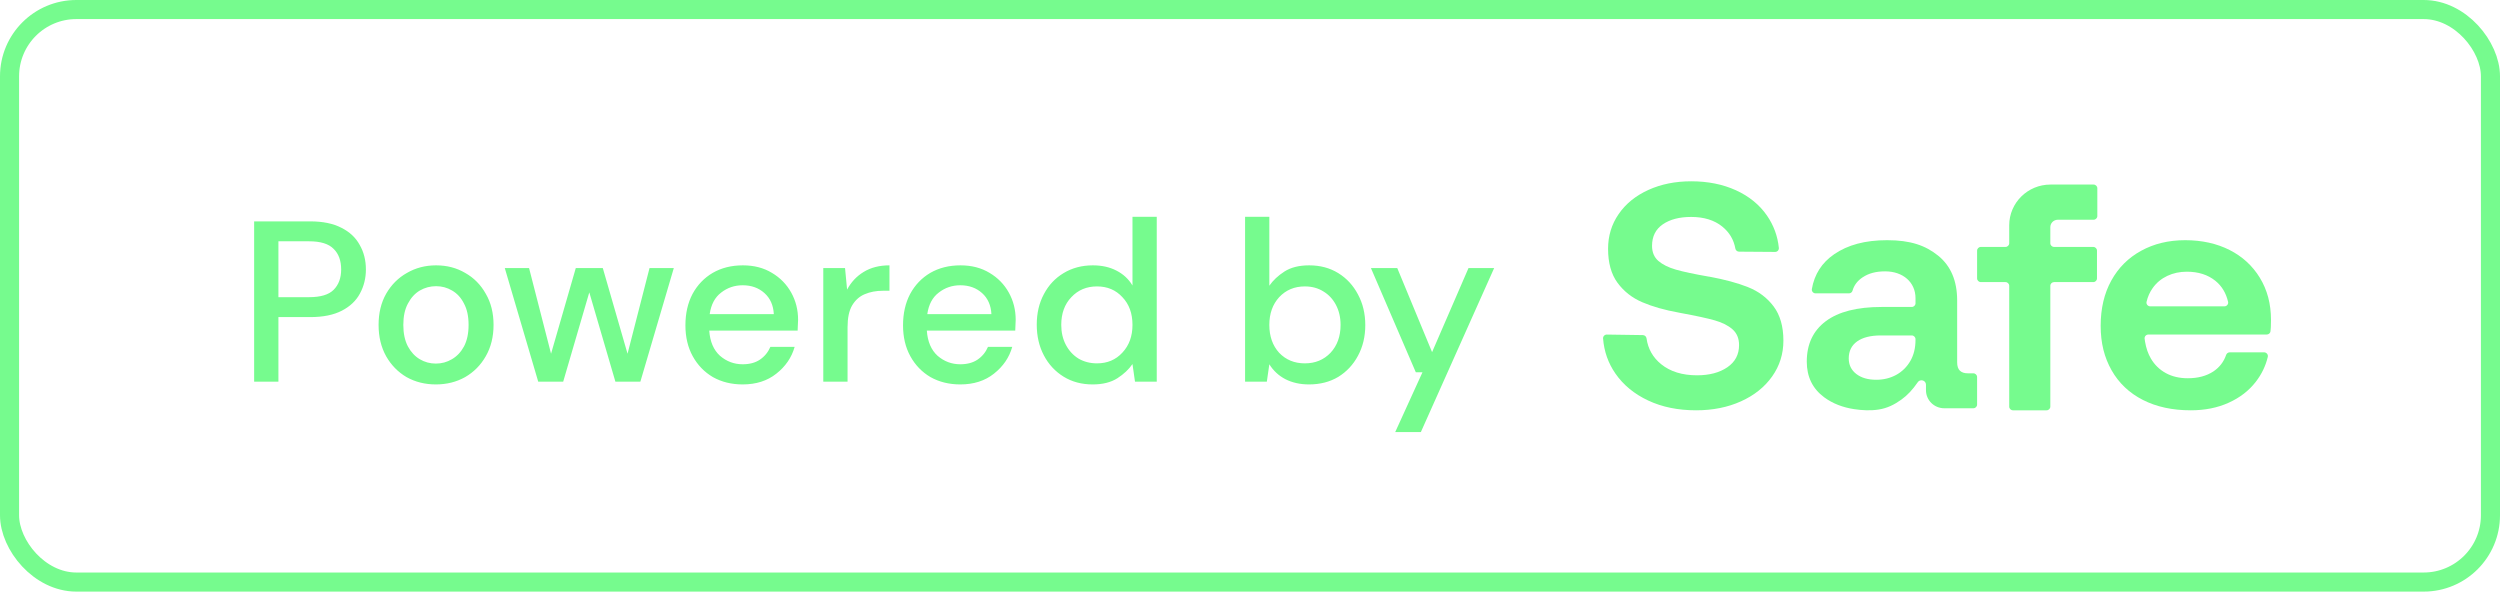 <svg width="131" height="31" viewBox="0 0 131 31" fill="none" xmlns="http://www.w3.org/2000/svg">
<rect x="0.5" y="0.5" width="130" height="30" rx="3.5" stroke="#76FB8E"/>
<path d="M13.317 20V11.6H16.257C16.913 11.6 17.457 11.712 17.889 11.936C18.321 12.152 18.641 12.452 18.849 12.836C19.065 13.212 19.173 13.64 19.173 14.12C19.173 14.576 19.069 14.996 18.861 15.38C18.661 15.756 18.345 16.056 17.913 16.28C17.481 16.504 16.929 16.616 16.257 16.616H14.589V20H13.317ZM14.589 15.572H16.197C16.797 15.572 17.225 15.444 17.481 15.188C17.745 14.924 17.877 14.568 17.877 14.12C17.877 13.656 17.745 13.296 17.481 13.04C17.225 12.776 16.797 12.644 16.197 12.644H14.589V15.572ZM22.838 20.144C22.27 20.144 21.758 20.016 21.302 19.76C20.854 19.496 20.498 19.132 20.234 18.668C19.97 18.196 19.838 17.648 19.838 17.024C19.838 16.4 19.97 15.856 20.234 15.392C20.506 14.92 20.87 14.556 21.326 14.3C21.782 14.036 22.29 13.904 22.85 13.904C23.418 13.904 23.926 14.036 24.374 14.3C24.83 14.556 25.19 14.92 25.454 15.392C25.726 15.856 25.862 16.4 25.862 17.024C25.862 17.648 25.726 18.196 25.454 18.668C25.19 19.132 24.83 19.496 24.374 19.76C23.918 20.016 23.406 20.144 22.838 20.144ZM22.838 19.052C23.142 19.052 23.422 18.976 23.678 18.824C23.942 18.672 24.154 18.448 24.314 18.152C24.474 17.848 24.554 17.472 24.554 17.024C24.554 16.576 24.474 16.204 24.314 15.908C24.162 15.604 23.954 15.376 23.69 15.224C23.434 15.072 23.154 14.996 22.85 14.996C22.546 14.996 22.262 15.072 21.998 15.224C21.742 15.376 21.534 15.604 21.374 15.908C21.214 16.204 21.134 16.576 21.134 17.024C21.134 17.472 21.214 17.848 21.374 18.152C21.534 18.448 21.742 18.672 21.998 18.824C22.254 18.976 22.534 19.052 22.838 19.052ZM28.203 20L26.451 14.048H27.723L28.875 18.536L30.171 14.048H31.587L32.883 18.536L34.035 14.048H35.307L33.555 20H32.247L30.879 15.32L29.511 20H28.203ZM38.916 20.144C38.332 20.144 37.812 20.016 37.356 19.76C36.908 19.496 36.556 19.132 36.3 18.668C36.044 18.204 35.916 17.664 35.916 17.048C35.916 16.424 36.04 15.876 36.288 15.404C36.544 14.932 36.896 14.564 37.344 14.3C37.8 14.036 38.328 13.904 38.928 13.904C39.512 13.904 40.02 14.036 40.452 14.3C40.884 14.556 41.22 14.9 41.46 15.332C41.7 15.764 41.82 16.24 41.82 16.76C41.82 16.84 41.816 16.928 41.808 17.024C41.808 17.112 41.804 17.212 41.796 17.324H37.164C37.204 17.9 37.392 18.34 37.728 18.644C38.072 18.94 38.468 19.088 38.916 19.088C39.276 19.088 39.576 19.008 39.816 18.848C40.064 18.68 40.248 18.456 40.368 18.176H41.64C41.48 18.736 41.16 19.204 40.68 19.58C40.208 19.956 39.62 20.144 38.916 20.144ZM38.916 14.948C38.492 14.948 38.116 15.076 37.788 15.332C37.46 15.58 37.26 15.956 37.188 16.46H40.548C40.524 15.996 40.36 15.628 40.056 15.356C39.752 15.084 39.372 14.948 38.916 14.948ZM43.14 20V14.048H44.28L44.388 15.176C44.596 14.784 44.884 14.476 45.252 14.252C45.628 14.02 46.08 13.904 46.608 13.904V15.236H46.26C45.908 15.236 45.592 15.296 45.312 15.416C45.04 15.528 44.82 15.724 44.652 16.004C44.492 16.276 44.412 16.656 44.412 17.144V20H43.14ZM50.319 20.144C49.734 20.144 49.215 20.016 48.758 19.76C48.31 19.496 47.959 19.132 47.703 18.668C47.447 18.204 47.319 17.664 47.319 17.048C47.319 16.424 47.443 15.876 47.691 15.404C47.947 14.932 48.298 14.564 48.746 14.3C49.203 14.036 49.73 13.904 50.331 13.904C50.914 13.904 51.422 14.036 51.855 14.3C52.286 14.556 52.623 14.9 52.862 15.332C53.102 15.764 53.222 16.24 53.222 16.76C53.222 16.84 53.218 16.928 53.211 17.024C53.211 17.112 53.206 17.212 53.199 17.324H48.566C48.606 17.9 48.794 18.34 49.13 18.644C49.474 18.94 49.87 19.088 50.319 19.088C50.678 19.088 50.978 19.008 51.218 18.848C51.467 18.68 51.651 18.456 51.77 18.176H53.042C52.883 18.736 52.562 19.204 52.083 19.58C51.611 19.956 51.023 20.144 50.319 20.144ZM50.319 14.948C49.895 14.948 49.519 15.076 49.191 15.332C48.862 15.58 48.663 15.956 48.59 16.46H51.95C51.926 15.996 51.763 15.628 51.459 15.356C51.154 15.084 50.775 14.948 50.319 14.948ZM57.254 20.144C56.678 20.144 56.17 20.008 55.73 19.736C55.29 19.464 54.946 19.092 54.698 18.62C54.45 18.148 54.326 17.612 54.326 17.012C54.326 16.412 54.45 15.88 54.698 15.416C54.946 14.944 55.29 14.576 55.73 14.312C56.178 14.04 56.69 13.904 57.266 13.904C57.738 13.904 58.15 13.996 58.502 14.18C58.862 14.364 59.142 14.624 59.342 14.96V11.36H60.614V20H59.474L59.342 19.076C59.15 19.356 58.886 19.604 58.55 19.82C58.214 20.036 57.782 20.144 57.254 20.144ZM57.482 19.04C58.026 19.04 58.47 18.852 58.814 18.476C59.166 18.1 59.342 17.616 59.342 17.024C59.342 16.424 59.166 15.94 58.814 15.572C58.47 15.196 58.026 15.008 57.482 15.008C56.938 15.008 56.49 15.196 56.138 15.572C55.786 15.94 55.61 16.424 55.61 17.024C55.61 17.416 55.69 17.764 55.85 18.068C56.01 18.372 56.23 18.612 56.51 18.788C56.798 18.956 57.122 19.04 57.482 19.04ZM68.59 20.144C68.126 20.144 67.713 20.052 67.353 19.868C67.001 19.684 66.722 19.424 66.513 19.088L66.382 20H65.242V11.36H66.513V14.972C66.706 14.692 66.969 14.444 67.305 14.228C67.641 14.012 68.073 13.904 68.602 13.904C69.177 13.904 69.686 14.04 70.126 14.312C70.566 14.584 70.909 14.956 71.157 15.428C71.413 15.9 71.541 16.436 71.541 17.036C71.541 17.636 71.413 18.172 71.157 18.644C70.909 19.108 70.566 19.476 70.126 19.748C69.686 20.012 69.174 20.144 68.59 20.144ZM68.374 19.04C68.918 19.04 69.365 18.856 69.718 18.488C70.07 18.112 70.246 17.624 70.246 17.024C70.246 16.632 70.165 16.284 70.005 15.98C69.846 15.676 69.626 15.44 69.346 15.272C69.066 15.096 68.742 15.008 68.374 15.008C67.829 15.008 67.382 15.196 67.029 15.572C66.686 15.948 66.513 16.432 66.513 17.024C66.513 17.624 66.686 18.112 67.029 18.488C67.382 18.856 67.829 19.04 68.374 19.04ZM73.109 22.64L74.537 19.508H74.189L71.837 14.048H73.217L75.041 18.452L76.949 14.048H78.293L74.453 22.64H73.109Z" fill="#76FB8E"/>
<path d="M89.573 14.498C90.37 14.645 91.044 14.827 91.597 15.046L91.597 15.047C92.149 15.265 92.596 15.602 92.938 16.056C93.279 16.511 93.45 17.108 93.45 17.849C93.45 18.544 93.254 19.169 92.861 19.725C92.468 20.28 91.924 20.715 91.23 21.029C90.535 21.343 89.75 21.5 88.873 21.5C87.928 21.5 87.091 21.329 86.363 20.986C85.634 20.644 85.062 20.173 84.647 19.573C84.27 19.028 84.054 18.417 84.001 17.738C83.992 17.625 84.084 17.53 84.199 17.531L86.087 17.559C86.184 17.561 86.265 17.633 86.278 17.729C86.355 18.281 86.611 18.732 87.046 19.085C87.524 19.472 88.151 19.666 88.925 19.666C89.573 19.666 90.103 19.525 90.513 19.245C90.923 18.964 91.127 18.578 91.127 18.084C91.127 17.736 91.013 17.461 90.786 17.259C90.558 17.057 90.248 16.9 89.855 16.788C89.462 16.676 88.868 16.547 88.071 16.401L87.986 16.384C87.234 16.249 86.591 16.067 86.056 15.837C85.52 15.607 85.088 15.267 84.758 14.818C84.428 14.369 84.263 13.775 84.263 13.034C84.263 12.361 84.447 11.755 84.818 11.217C85.188 10.678 85.706 10.258 86.372 9.954C87.037 9.651 87.786 9.5 88.617 9.5C89.494 9.5 90.276 9.657 90.965 9.971C91.653 10.285 92.194 10.726 92.587 11.292C92.94 11.802 93.148 12.367 93.212 12.99C93.223 13.104 93.131 13.202 93.015 13.201L91.125 13.187C91.029 13.186 90.95 13.117 90.933 13.025C90.849 12.559 90.621 12.175 90.248 11.873C89.832 11.536 89.288 11.368 88.617 11.368C88.002 11.368 87.507 11.497 87.131 11.755C86.755 12.013 86.567 12.389 86.567 12.883C86.567 13.219 86.679 13.483 86.9 13.674C87.122 13.865 87.426 14.016 87.814 14.128C88.201 14.24 88.782 14.364 89.556 14.498H89.573Z" fill="#76FB8E"/>
<path fill-rule="evenodd" clip-rule="evenodd" d="M103.105 19.561H103.402L103.403 19.562C103.511 19.562 103.6 19.649 103.6 19.757V21.199C103.6 21.306 103.512 21.393 103.403 21.393H101.879C101.349 21.393 100.921 20.969 100.921 20.447V20.159C100.921 19.92 100.601 19.837 100.479 20.044C100.228 20.41 99.954 20.71 99.626 20.944C99.26 21.205 98.895 21.388 98.445 21.459C98.016 21.527 97.576 21.503 97.147 21.438C96.586 21.352 96.042 21.156 95.586 20.817C94.978 20.365 94.675 19.743 94.675 18.951C94.675 18.036 95.007 17.329 95.672 16.831C96.336 16.334 97.311 16.085 98.594 16.085H100.176C100.284 16.085 100.373 15.998 100.373 15.89V15.627C100.373 14.785 99.712 14.219 98.782 14.219C98.29 14.219 97.915 14.324 97.6 14.533C97.328 14.714 97.152 14.947 97.072 15.232C97.049 15.316 96.971 15.372 96.883 15.372H95.136C95.013 15.372 94.921 15.262 94.942 15.142C95.075 14.371 95.466 13.764 96.113 13.32C96.823 12.834 97.728 12.586 98.885 12.586C100.111 12.586 100.894 12.86 101.558 13.396C102.223 13.933 102.555 14.716 102.555 15.745V18.985C102.555 19.189 102.604 19.336 102.701 19.426C102.798 19.517 102.933 19.561 103.105 19.561ZM100.106 18.908C100.283 18.597 100.372 18.233 100.372 17.814V17.772C100.372 17.665 100.284 17.577 100.175 17.577H98.558C98.019 17.577 97.605 17.682 97.312 17.891C97.02 18.1 96.874 18.397 96.874 18.781C96.874 19.12 97.006 19.392 97.269 19.595C97.533 19.799 97.882 19.9 98.318 19.9C99.068 19.9 99.733 19.56 100.106 18.908Z" fill="#76FB8E"/>
<path d="M109.704 9.671H107.443C106.251 9.671 105.283 10.627 105.283 11.807V12.745C105.283 12.853 105.195 12.939 105.087 12.939H103.796C103.688 12.939 103.6 13.027 103.6 13.133V14.588C103.6 14.695 103.688 14.782 103.796 14.782H105.087C105.195 14.782 105.283 14.869 105.283 14.976V21.306C105.283 21.413 105.371 21.5 105.479 21.5H107.241C107.35 21.5 107.437 21.413 107.437 21.306V14.976C107.437 14.868 107.525 14.782 107.633 14.782H109.686C109.795 14.782 109.882 14.694 109.882 14.588V13.133C109.882 13.026 109.794 12.939 109.686 12.939H107.633C107.525 12.939 107.437 12.852 107.437 12.745V11.902C107.437 11.688 107.613 11.514 107.83 11.514H109.704C109.812 11.514 109.9 11.427 109.9 11.32V9.865C109.9 9.758 109.812 9.671 109.704 9.671Z" fill="#76FB8E"/>
<path fill-rule="evenodd" clip-rule="evenodd" d="M116.83 13.1C117.501 13.439 118.031 13.926 118.419 14.559H118.418C118.806 15.193 119 15.928 119 16.766C119 16.879 118.997 17.003 118.992 17.139C118.989 17.214 118.983 17.287 118.974 17.359C118.963 17.457 118.877 17.529 118.776 17.529H112.577C112.458 17.529 112.365 17.63 112.378 17.745C112.385 17.801 112.393 17.857 112.402 17.912C112.429 18.07 112.467 18.226 112.519 18.378C112.568 18.519 112.63 18.655 112.705 18.785C112.897 19.114 113.157 19.368 113.487 19.549C113.817 19.73 114.202 19.82 114.642 19.82C115.175 19.82 115.62 19.701 115.98 19.464C116.3 19.251 116.524 18.962 116.65 18.596C116.678 18.517 116.753 18.462 116.839 18.462H118.637C118.766 18.462 118.861 18.58 118.832 18.703C118.72 19.175 118.51 19.61 118.203 20.007C117.844 20.471 117.372 20.836 116.787 21.101C116.203 21.367 115.54 21.5 114.799 21.5C113.837 21.5 113.001 21.32 112.289 20.957C111.577 20.595 111.03 20.077 110.648 19.404C110.266 18.731 110.075 17.976 110.075 17.071C110.075 16.166 110.26 15.377 110.631 14.704C111.001 14.03 111.522 13.51 112.194 13.142C112.865 12.774 113.624 12.586 114.503 12.586C115.382 12.586 116.159 12.76 116.83 13.1ZM112.674 16.053H116.556V16.053C116.684 16.053 116.78 15.937 116.751 15.815C116.644 15.351 116.42 14.984 116.083 14.712C115.69 14.396 115.192 14.237 114.589 14.237C114.219 14.237 113.878 14.31 113.565 14.457C113.253 14.605 112.998 14.817 112.801 15.094C112.648 15.309 112.541 15.55 112.479 15.816C112.451 15.937 112.547 16.053 112.674 16.053Z" fill="#76FB8E"/>
</svg>
